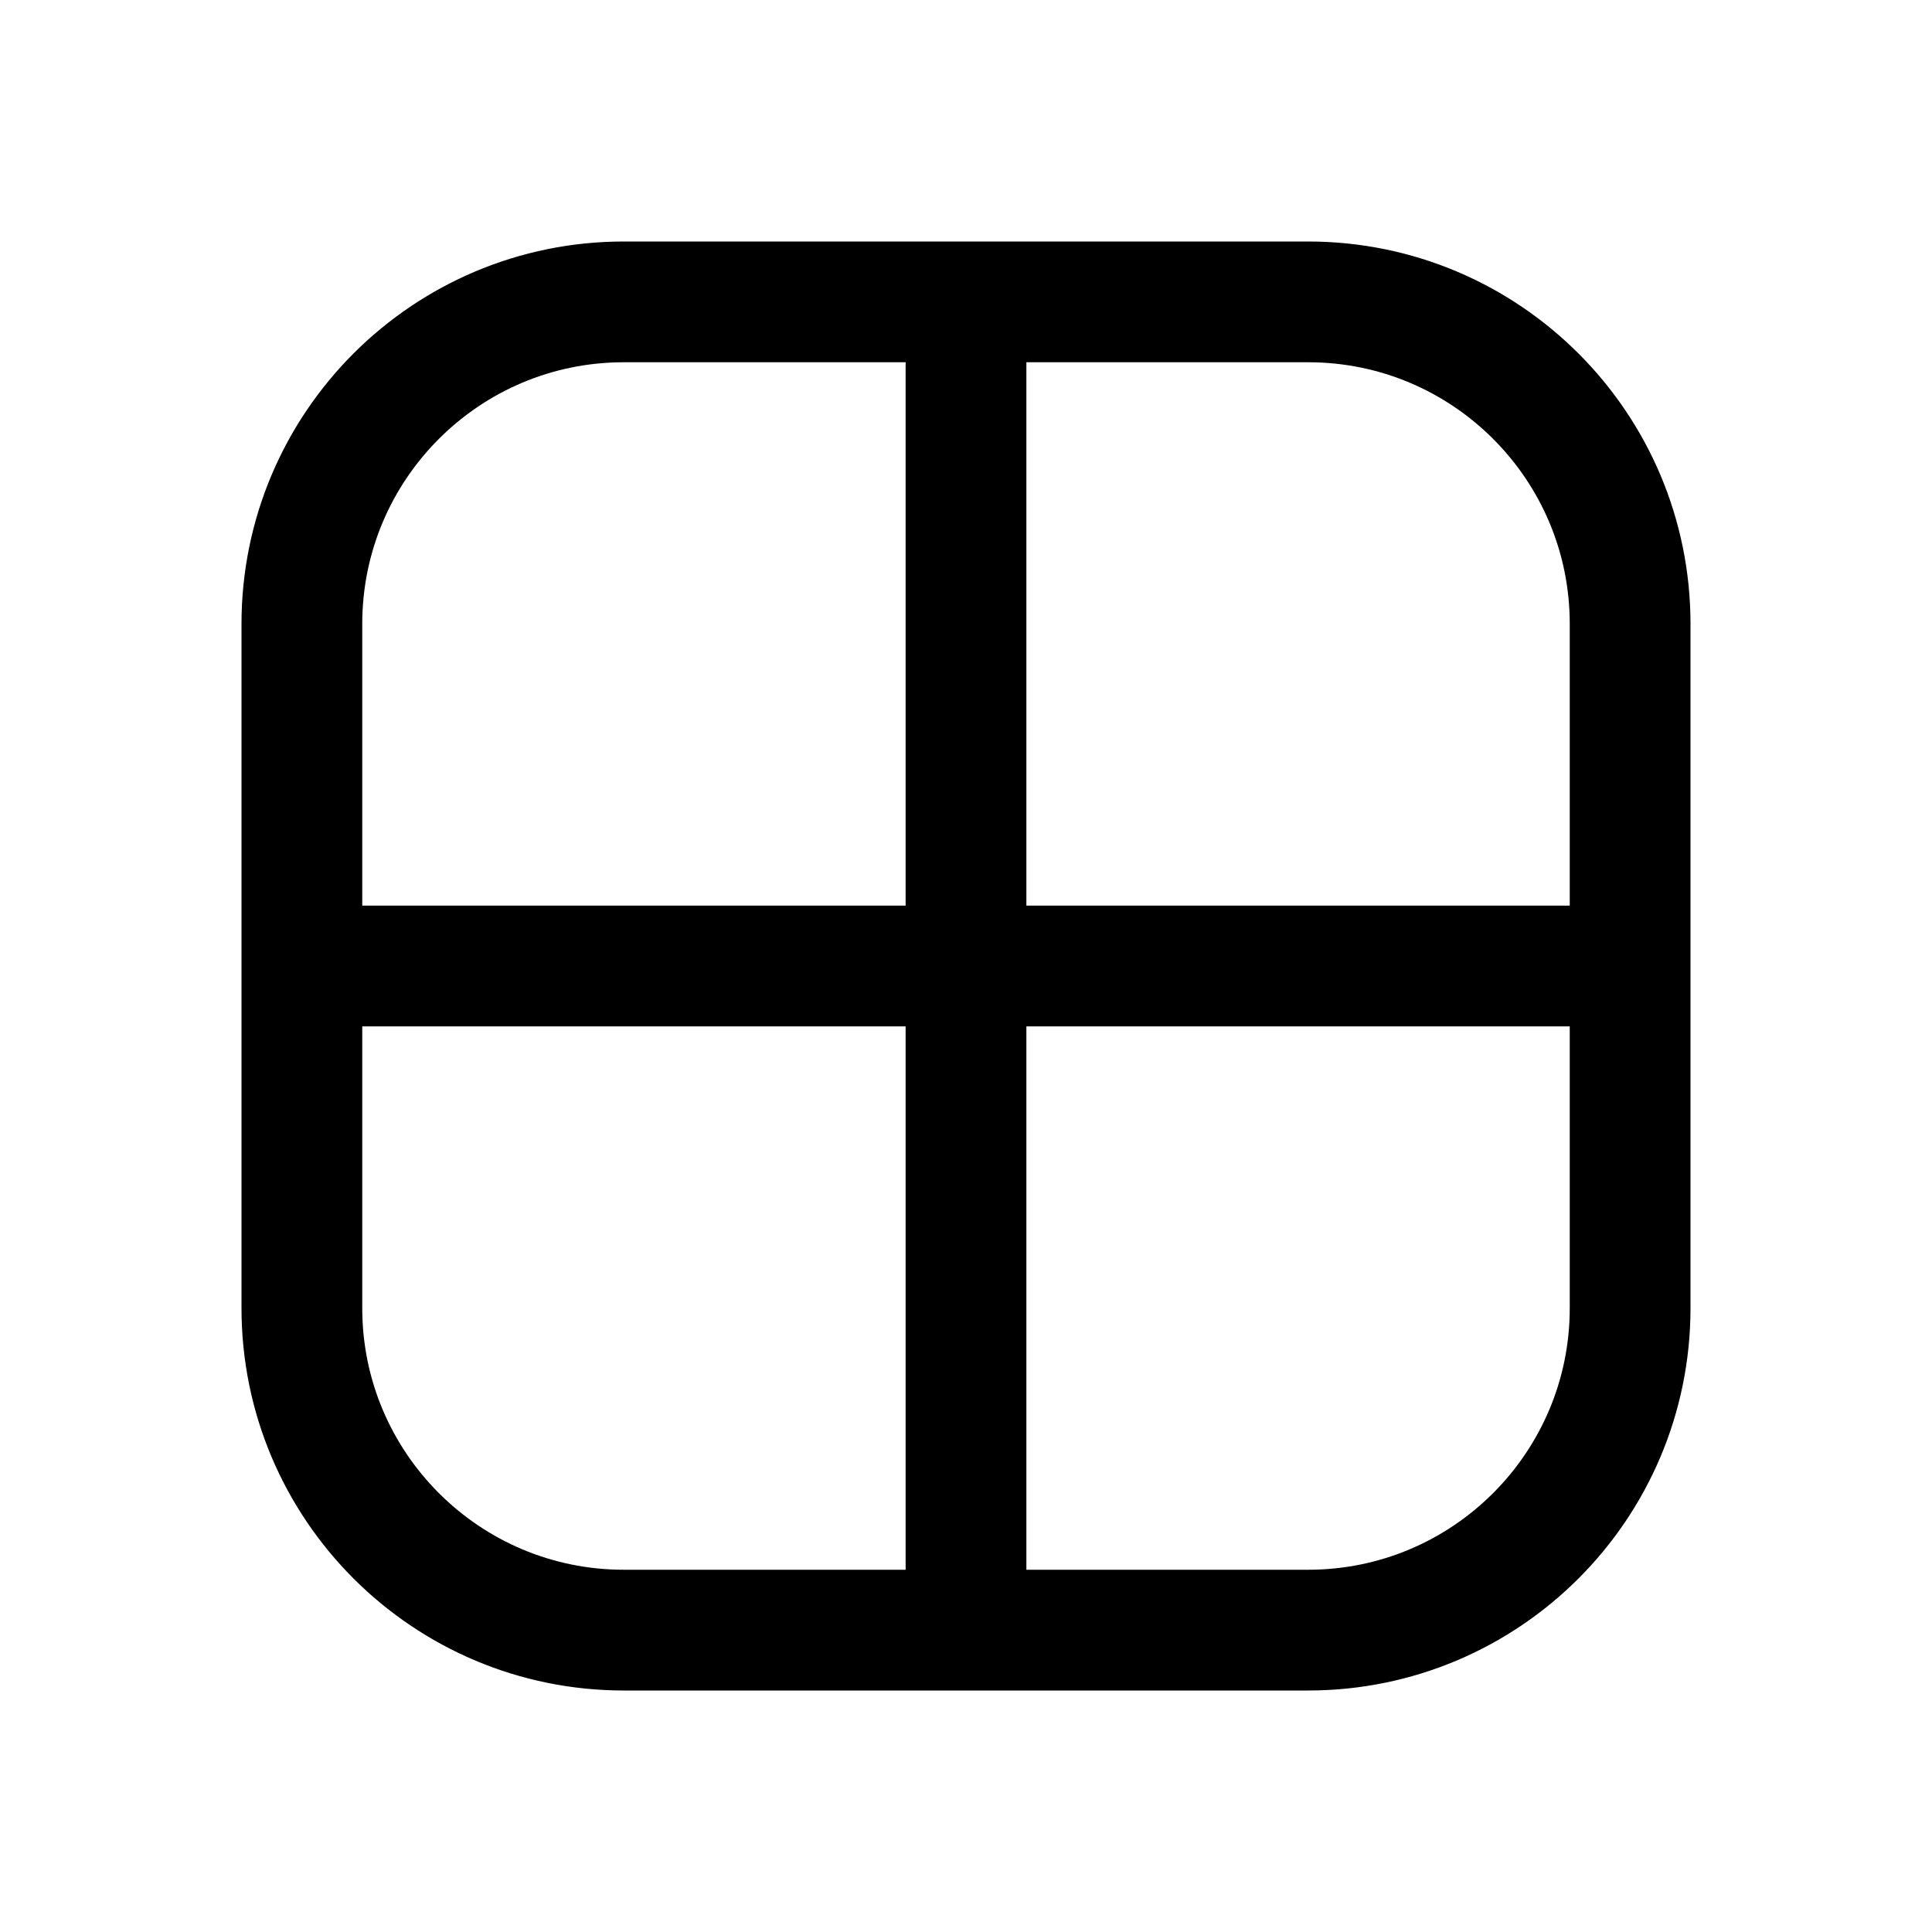 <svg width="24" height="24" viewBox="0 0 24 24" fill="none" xmlns="http://www.w3.org/2000/svg">
<path d="M12 20.25H16.25C18.459 20.25 20.25 18.459 20.25 16.25V12M12 20.25H7.75C5.541 20.25 3.75 18.459 3.75 16.25V12M12 20.25V3.75M12 3.75H7.75C5.541 3.75 3.75 5.541 3.75 7.75V12M12 3.75H16.25C18.459 3.75 20.25 5.541 20.25 7.75V12M3.75 12H20.25" stroke="currentColor" stroke-width="1.5" stroke-linecap="round" stroke-linejoin="round"/>
</svg>
